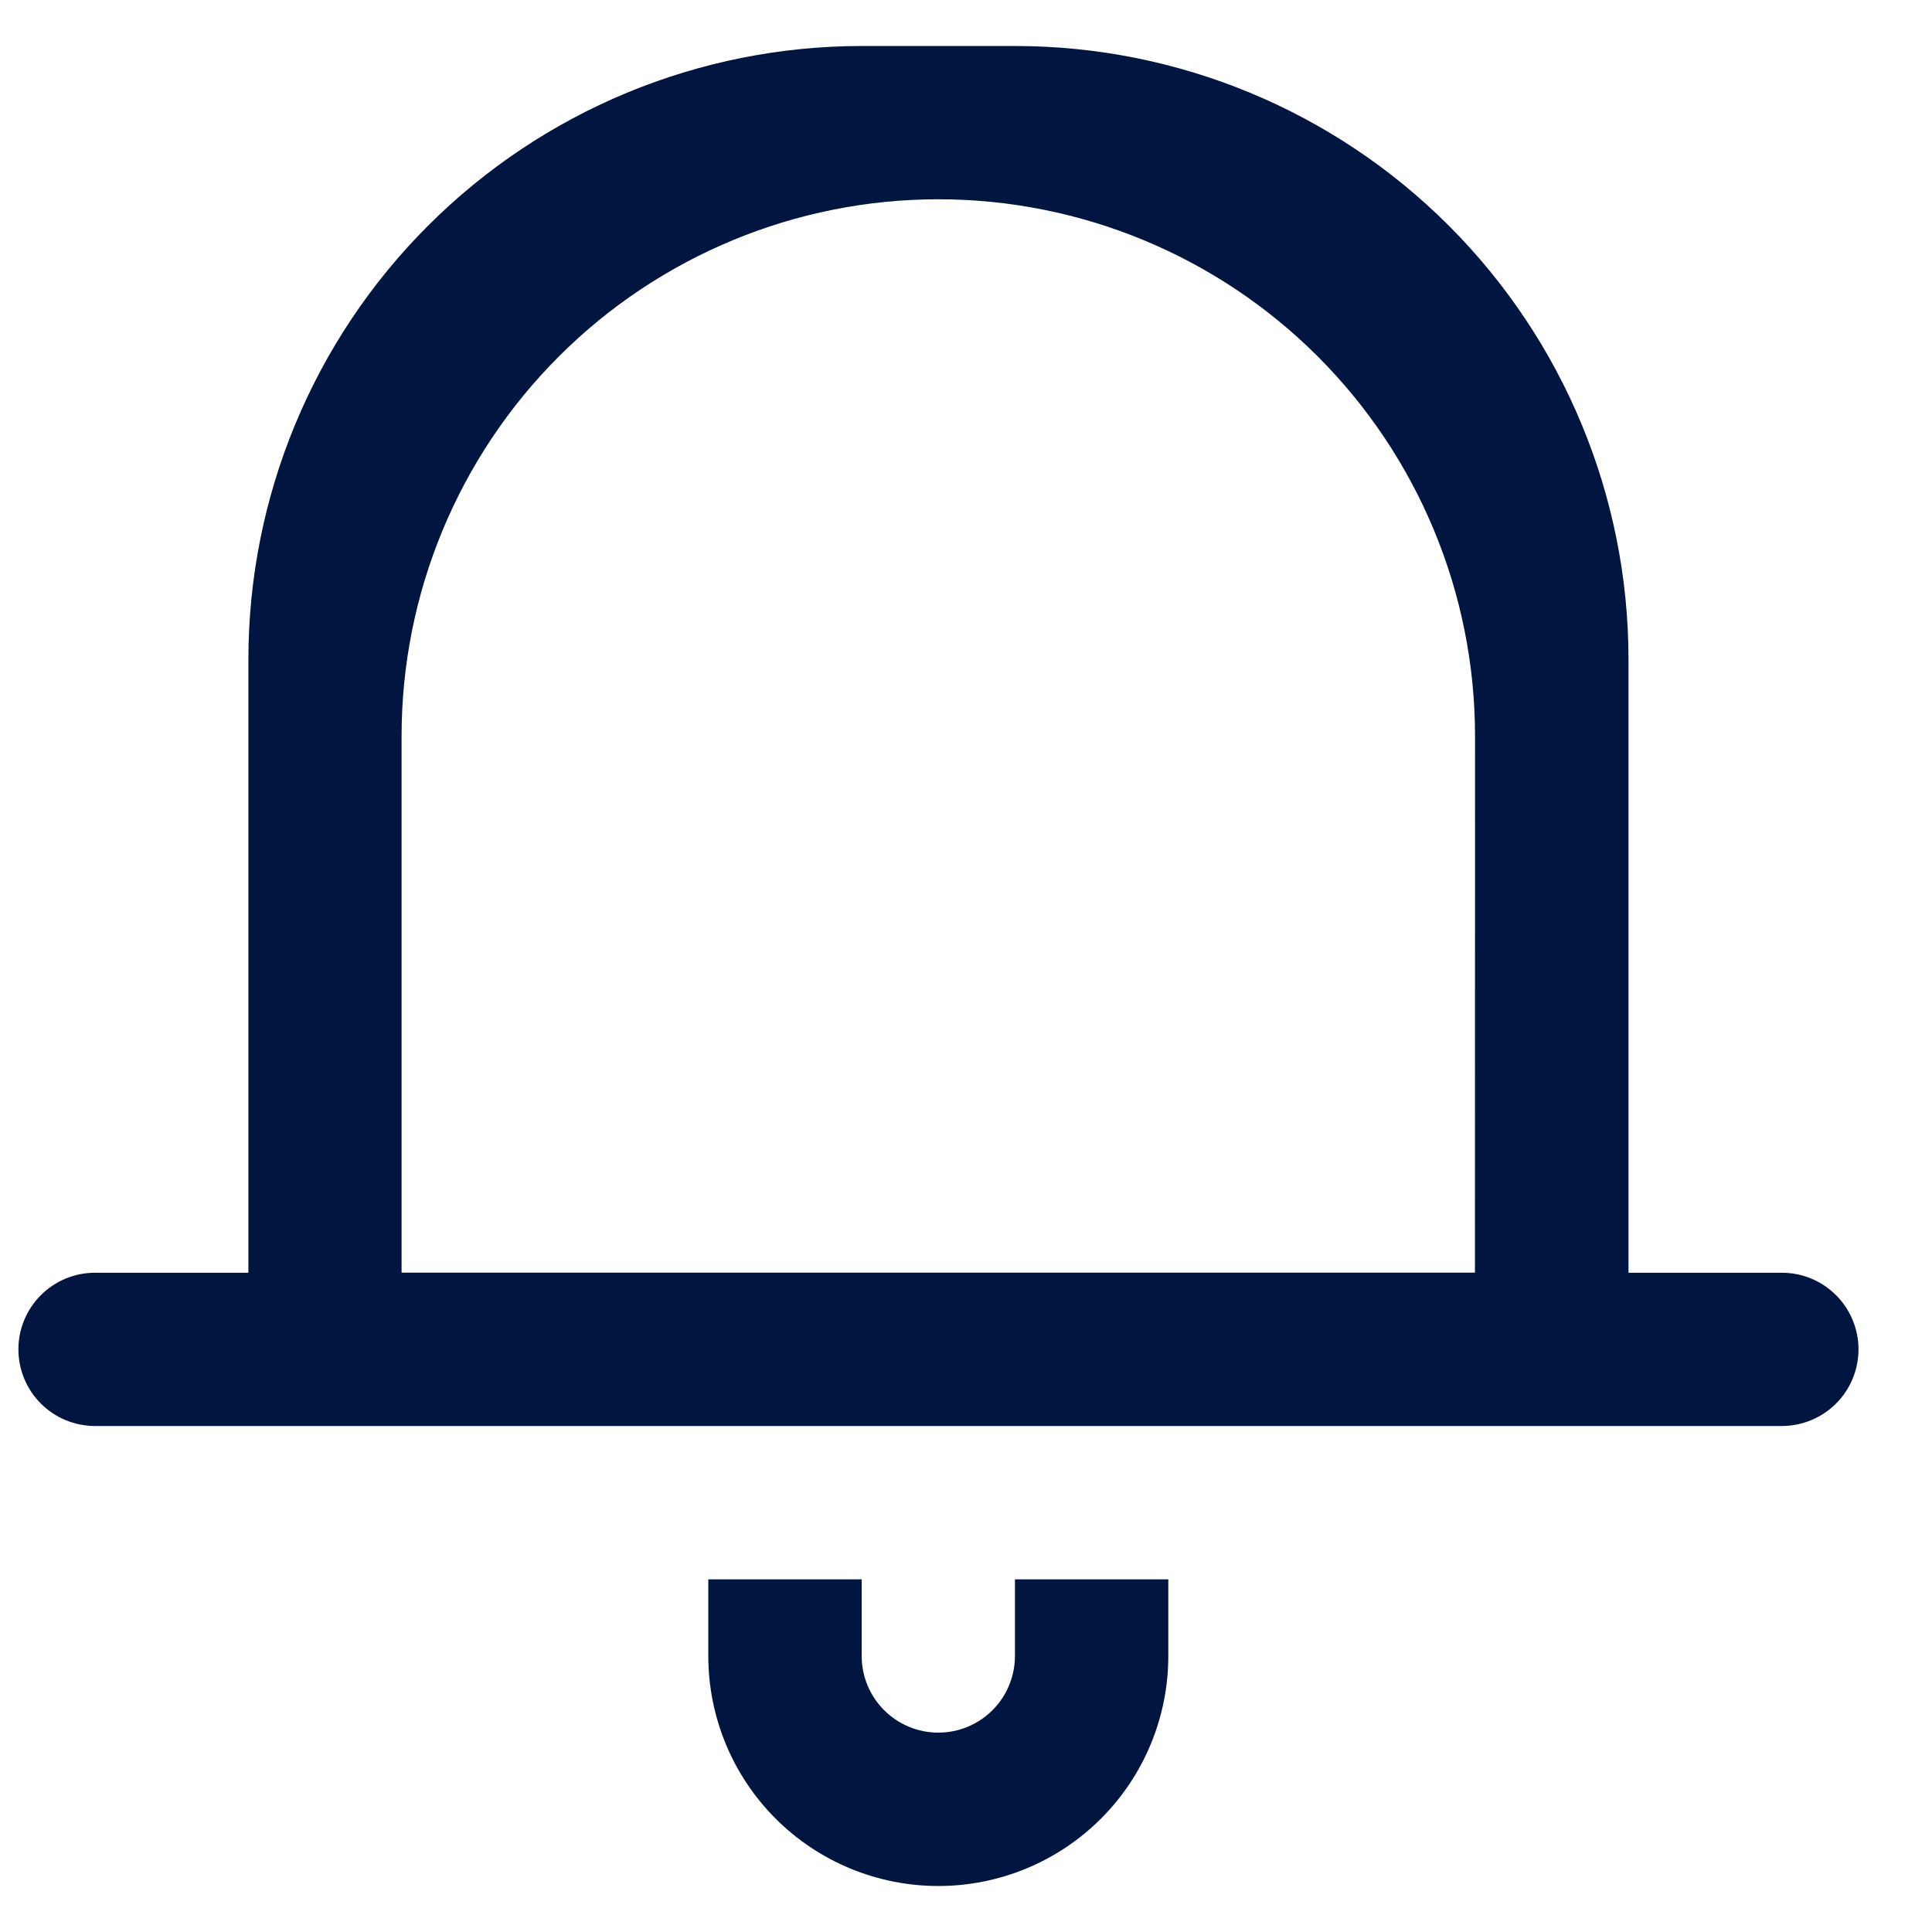 <svg fill="none" height="15" viewBox="0 0 21 20" width="15" xmlns="http://www.w3.org/2000/svg"><path clip-rule="evenodd" d="m19.366 15h-18.333c-.221 0-.433-.088-.589-.244-.156-.156-.244-.368-.244-.589s.088-.433.244-.589c.156-.156.368-.244.589-.244h1.667v-6.667c0-1.768.702-3.464 1.953-4.714 1.25-1.25 2.946-1.953 4.714-1.953h1.667c1.768 0 3.464.702 4.714 1.953 1.25 1.25 1.953 2.946 1.953 4.714v6.667h1.667c.221 0 .433.088.589.244s.244.368.244.589-.088.433-.244.589-.368.244-.589.244zm-3.333-7.5c0-1.547-.615-3.031-1.709-4.125-1.094-1.094-2.578-1.709-4.125-1.709-1.547 0-3.031.615-4.125 1.709-1.094 1.094-1.709 2.578-1.709 4.125v5.833h11.667zm-6.667 10c0 .221.088.433.244.589.156.156.368.244.589.244s.433-.088.589-.244c.156-.156.244-.368.244-.589v-.833h1.667v.833c0 .663-.263 1.299-.732 1.768-.469.469-1.105.732-1.768.732-.663 0-1.299-.263-1.768-.732-.469-.469-.732-1.105-.732-1.768v-.833h1.667z" fill="#001640" fill-rule="evenodd"/></svg>